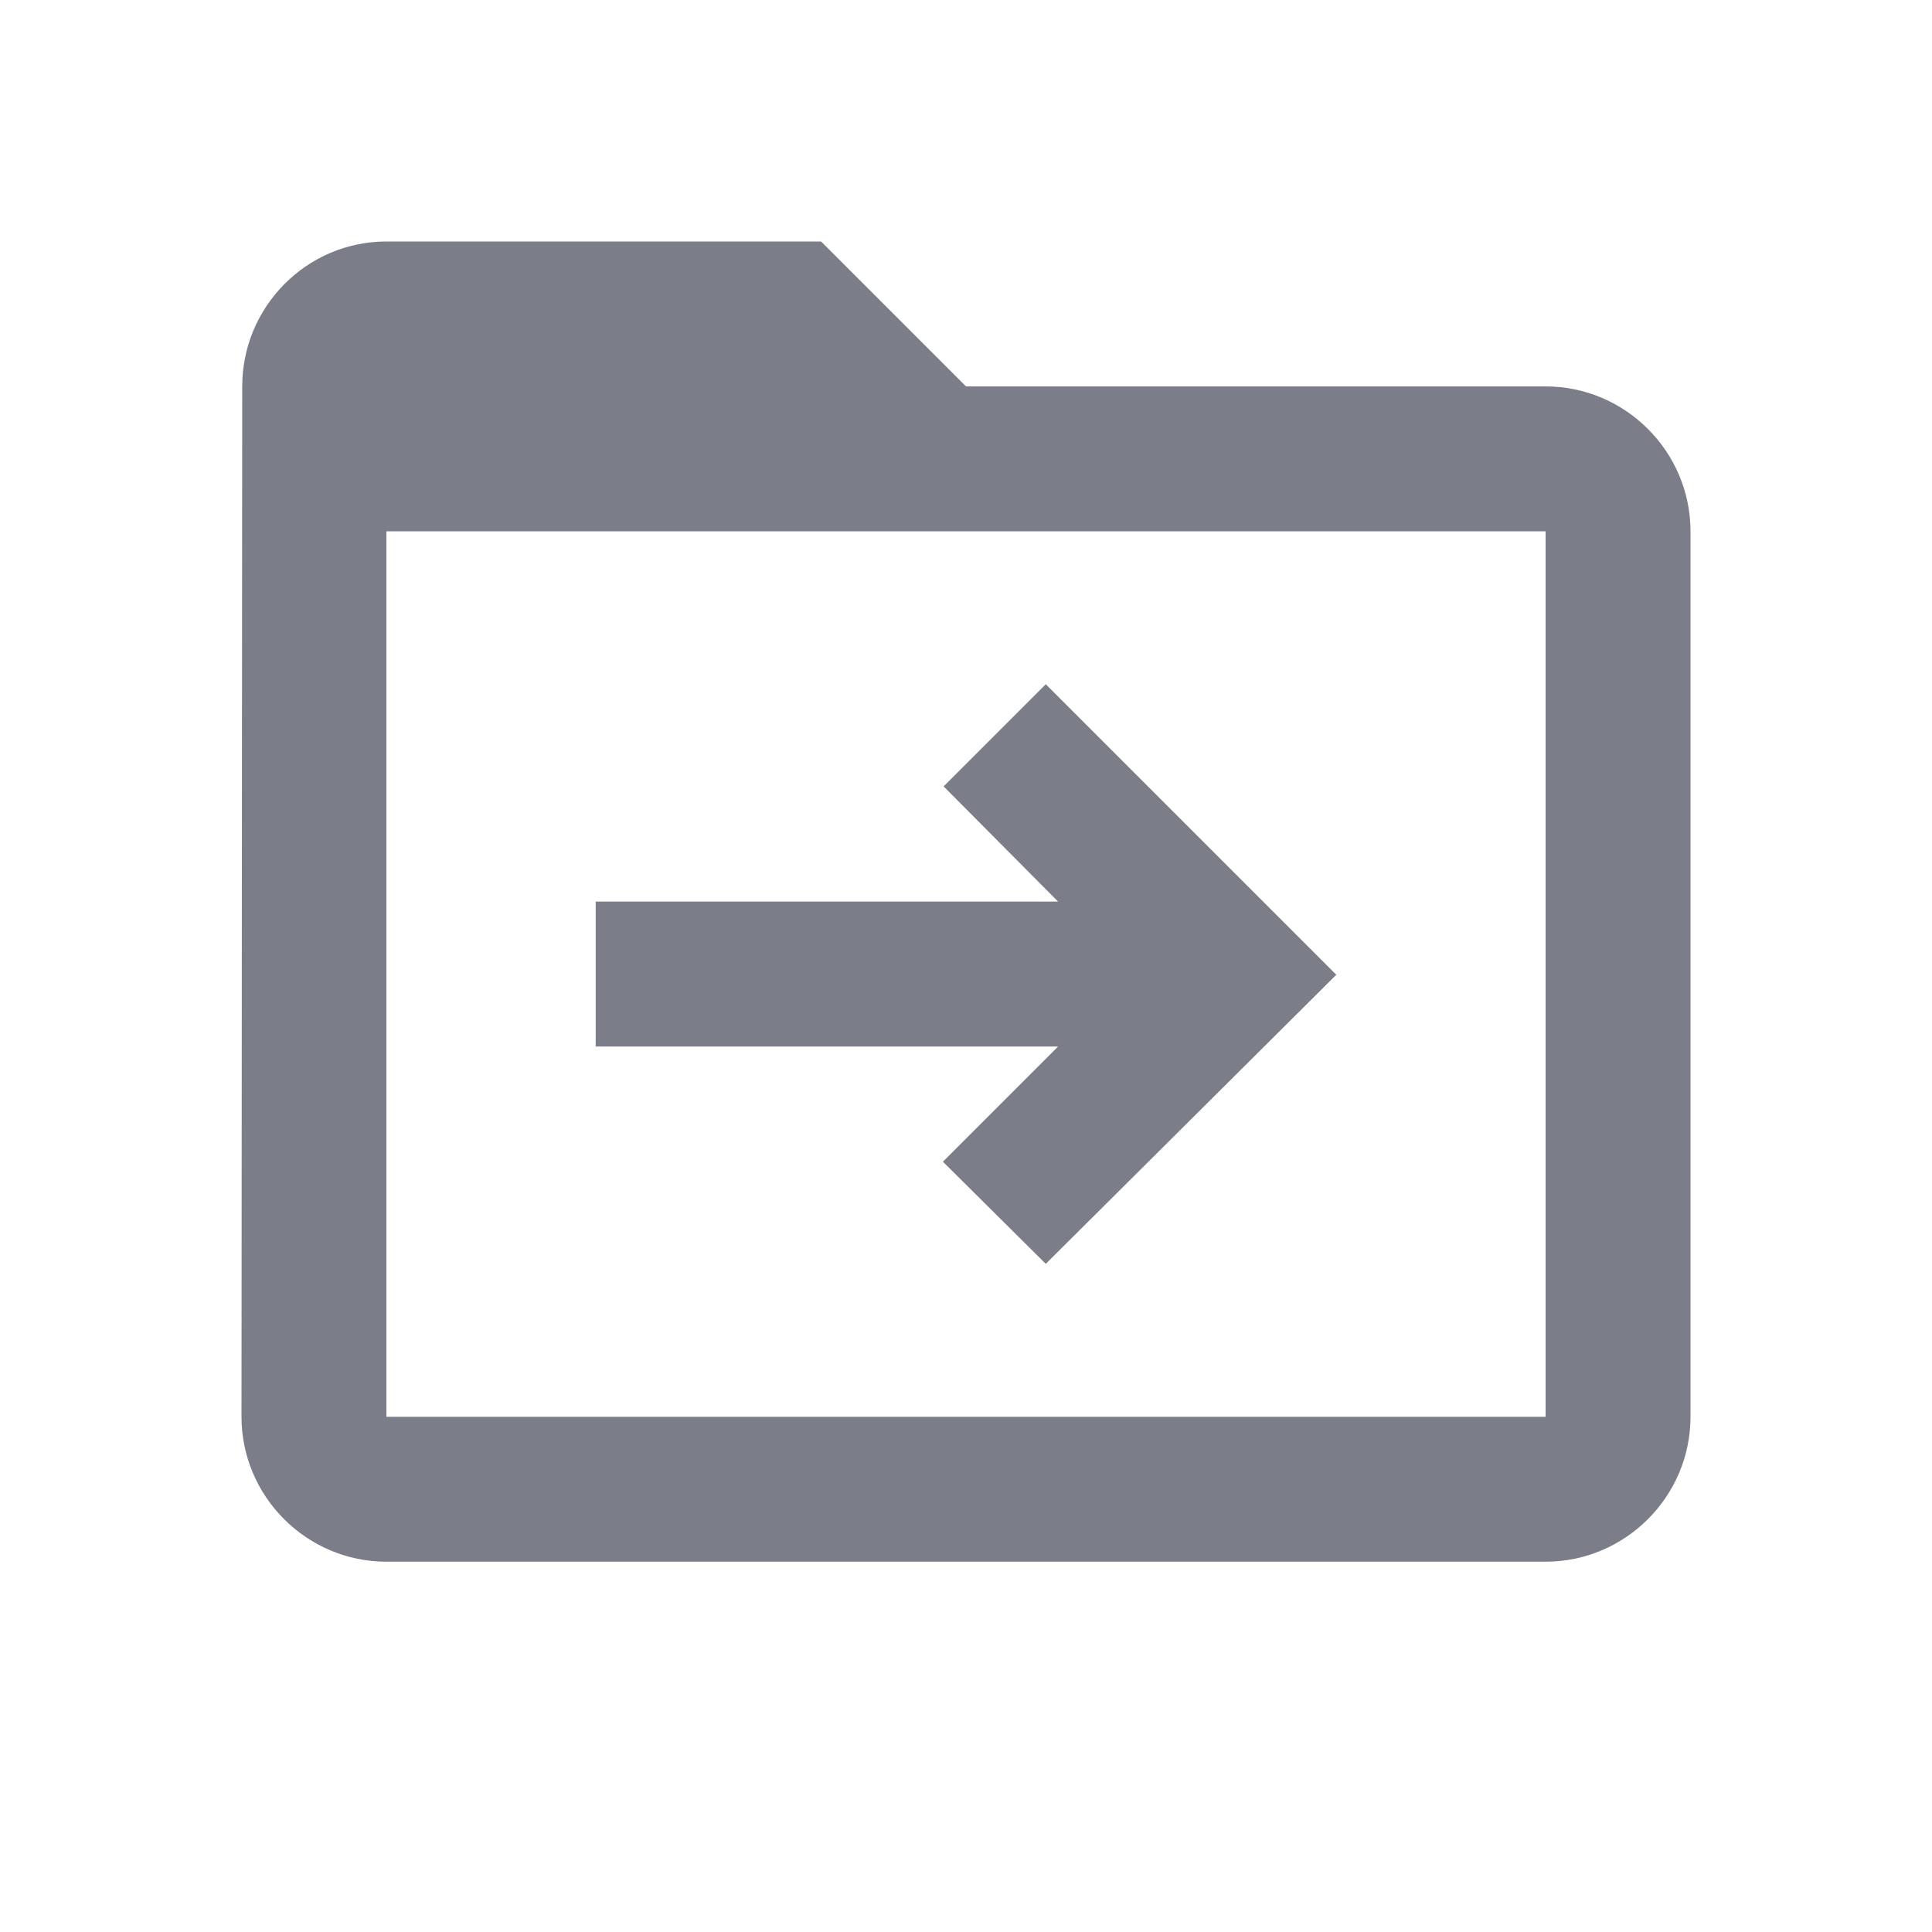 <svg width="24" height="24" viewBox="0 0 24 24" fill="none" xmlns="http://www.w3.org/2000/svg">
<path d="M19.2 4.8H12L10.2 3H4.8C3.81 3 3.009 3.81 3.009 4.8L3 17.6C3 18.59 3.81 19.4 4.8 19.4H19.2C20.19 19.4 21 18.59 21 17.6V6.6C21 5.61 20.19 4.8 19.2 4.8ZM19.2 17.6H4.8V6.6H19.2V17.6ZM12.991 8.5L11.722 9.769L13.144 11.2H7.4V13H13.144L11.713 14.431L12.991 15.7L16.6 12.109L12.991 8.5Z" fill="#434758" fill-opacity="0.7"/>
</svg>
